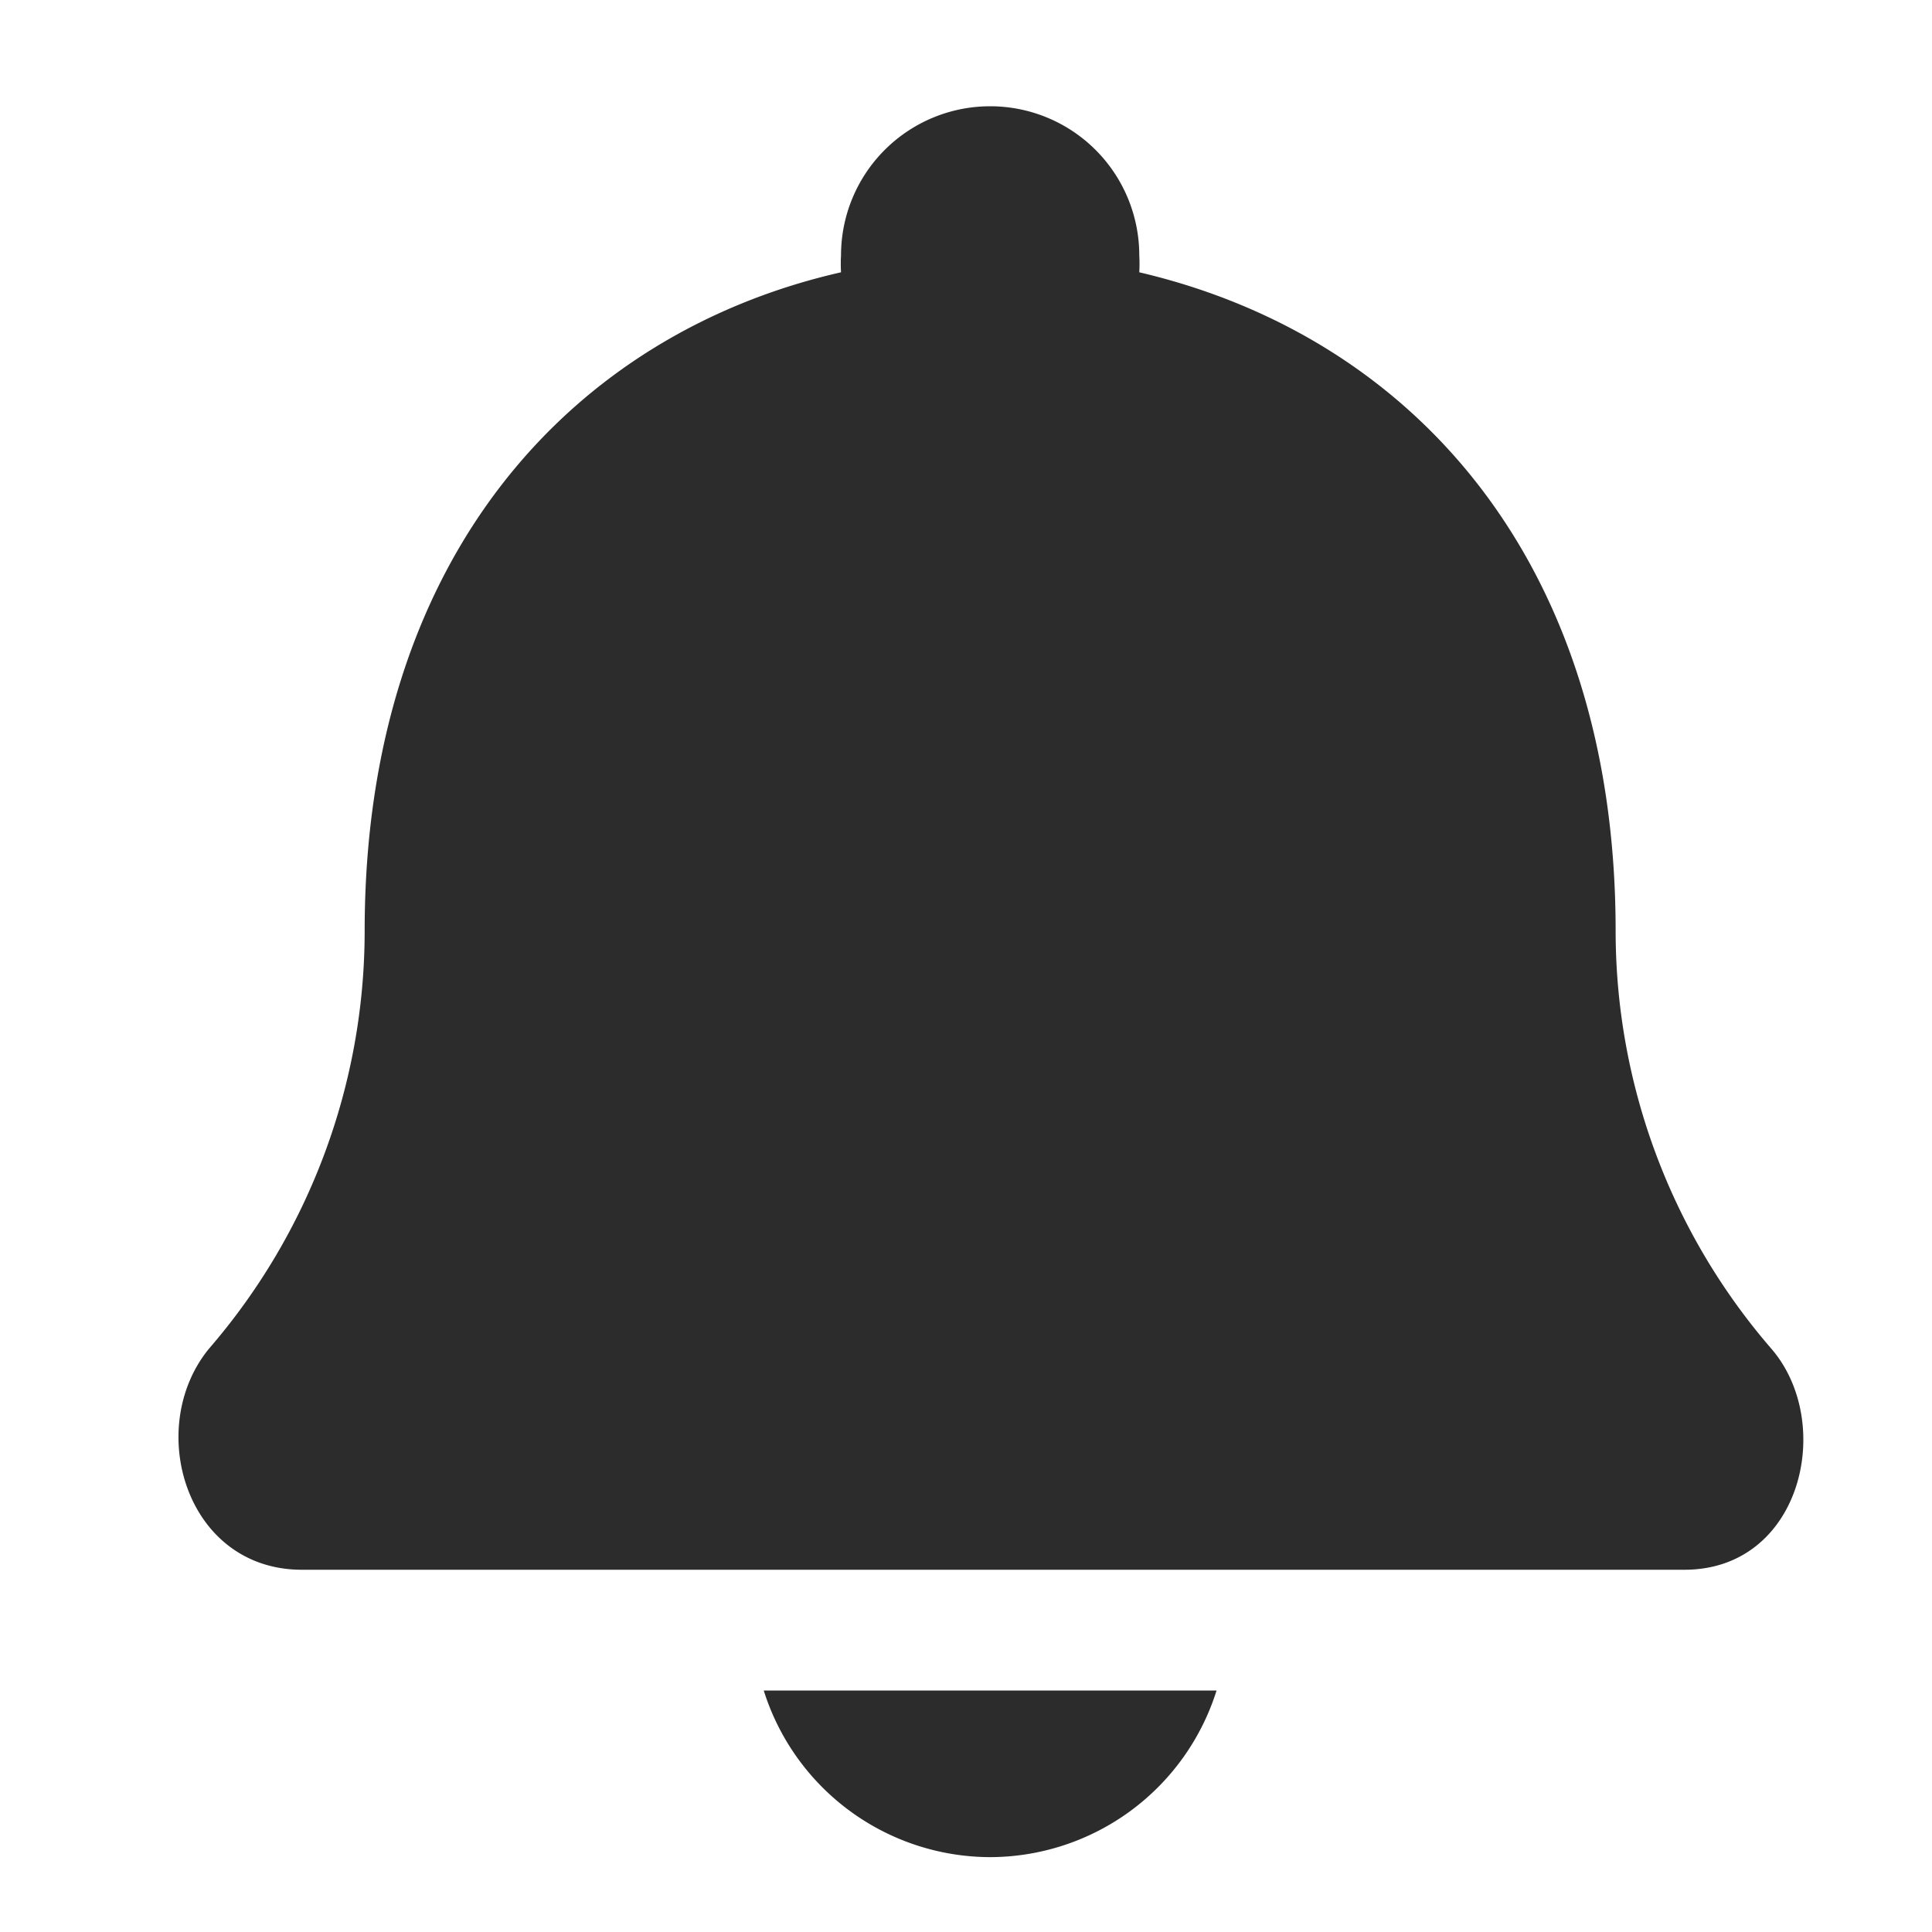 <?xml version="1.0" standalone="no"?><!DOCTYPE svg PUBLIC "-//W3C//DTD SVG 1.1//EN" "http://www.w3.org/Graphics/SVG/1.1/DTD/svg11.dtd"><svg t="1723789179526" class="icon" viewBox="0 0 1024 1024" version="1.1" xmlns="http://www.w3.org/2000/svg" p-id="35069" xmlns:xlink="http://www.w3.org/1999/xlink" width="64" height="64"><path d="M938.88 714.88a338.56 338.56 0 0 1-82.56-221.44c0-197.12-108.8-315.52-252.48-349.12a78.08 78.08 0 0 0 0-8.96 79.04 79.04 0 1 0-158.08 0 78.08 78.08 0 0 0 0 8.96c-140.8 32-252.48 149.12-252.48 349.12a338.56 338.56 0 0 1-82.56 221.44C76.48 756.8 98.56 832 160 832h732.8c62.08 0 80-77.76 46.08-117.12zM524.8 984.32A126.08 126.08 0 0 0 644.8 896h-240a126.08 126.08 0 0 0 120 88.32z" fill="#2c2c2c" p-id="35070"></path></svg>